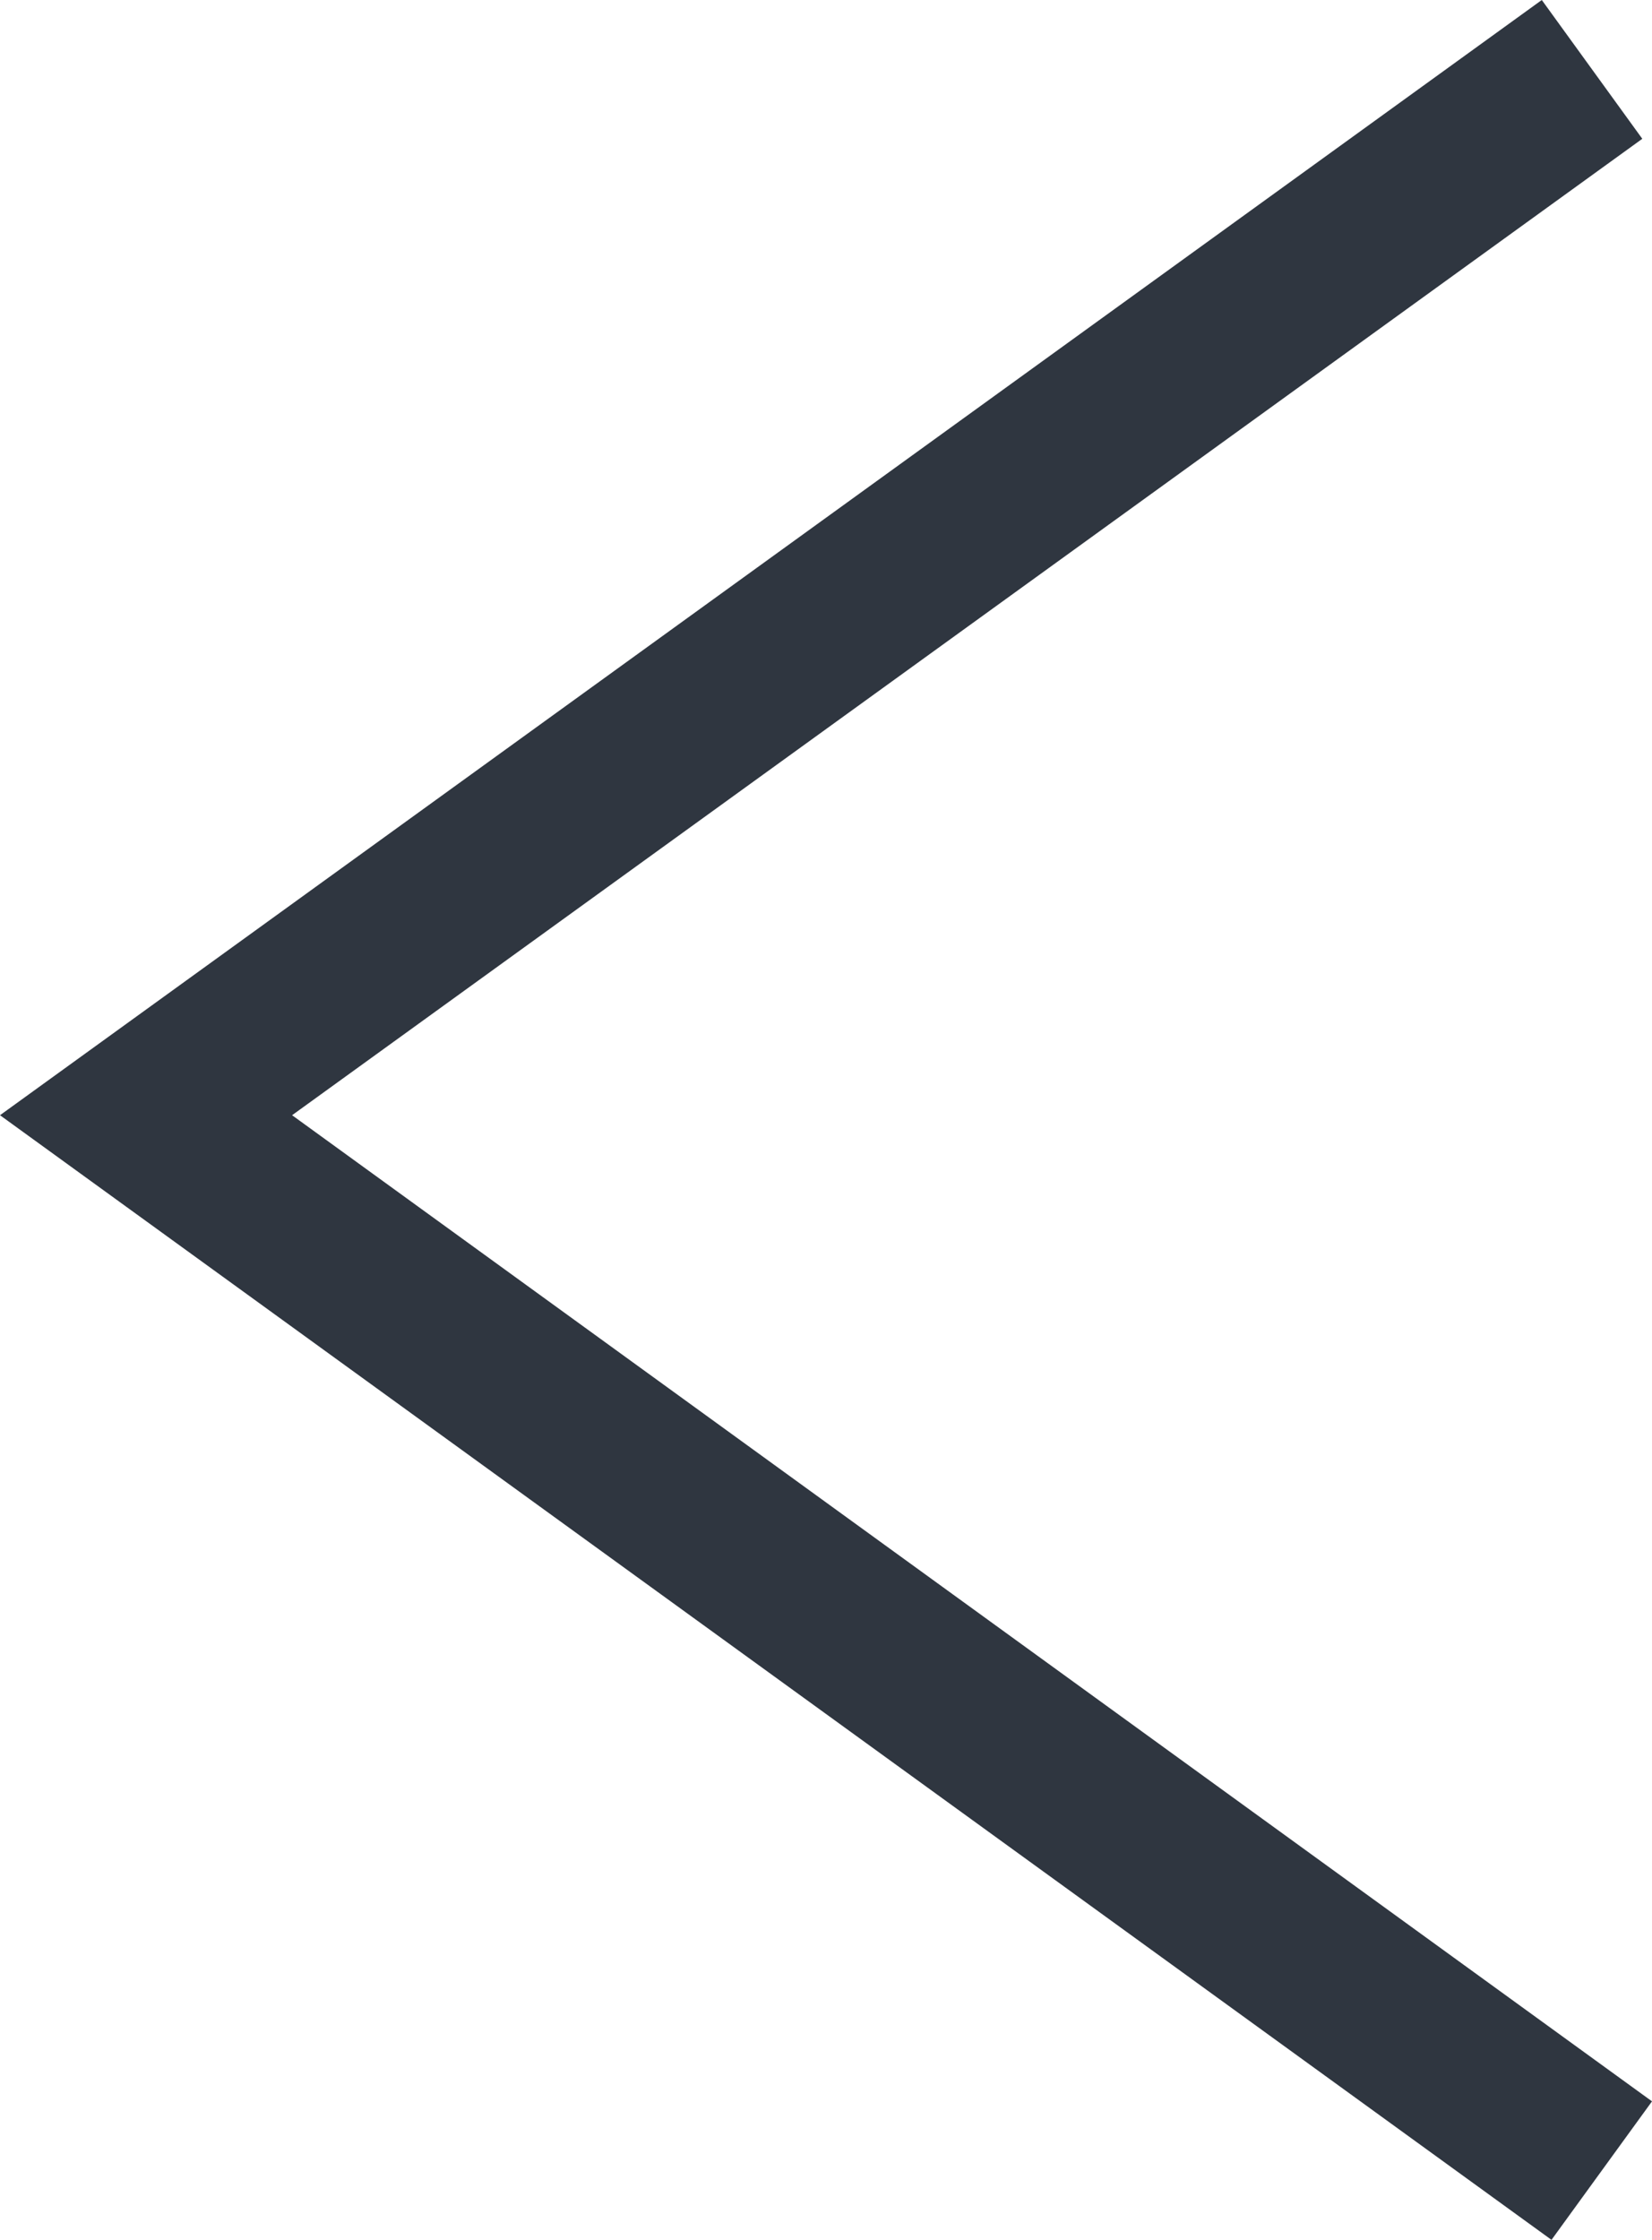 <?xml version="1.0" encoding="utf-8"?>
<!-- Generator: Adobe Illustrator 25.2.3, SVG Export Plug-In . SVG Version: 6.00 Build 0)  -->
<svg version="1.1" id="Layer_1" xmlns="http://www.w3.org/2000/svg" xmlns:xlink="http://www.w3.org/1999/xlink" x="0px" y="0px"
	 viewBox="0 0 578.6 784.3" style="enable-background:new 0 0 578.6 784.3;" xml:space="preserve">
<style type="text/css">
	.st0{fill:#2F3640;}
</style>
<g>
	<polygon class="st0" points="543.4,784.3 0,390.5 540,0 575.2,48.6 102.3,390.5 578.6,735.8 	"/>
</g>
</svg>
